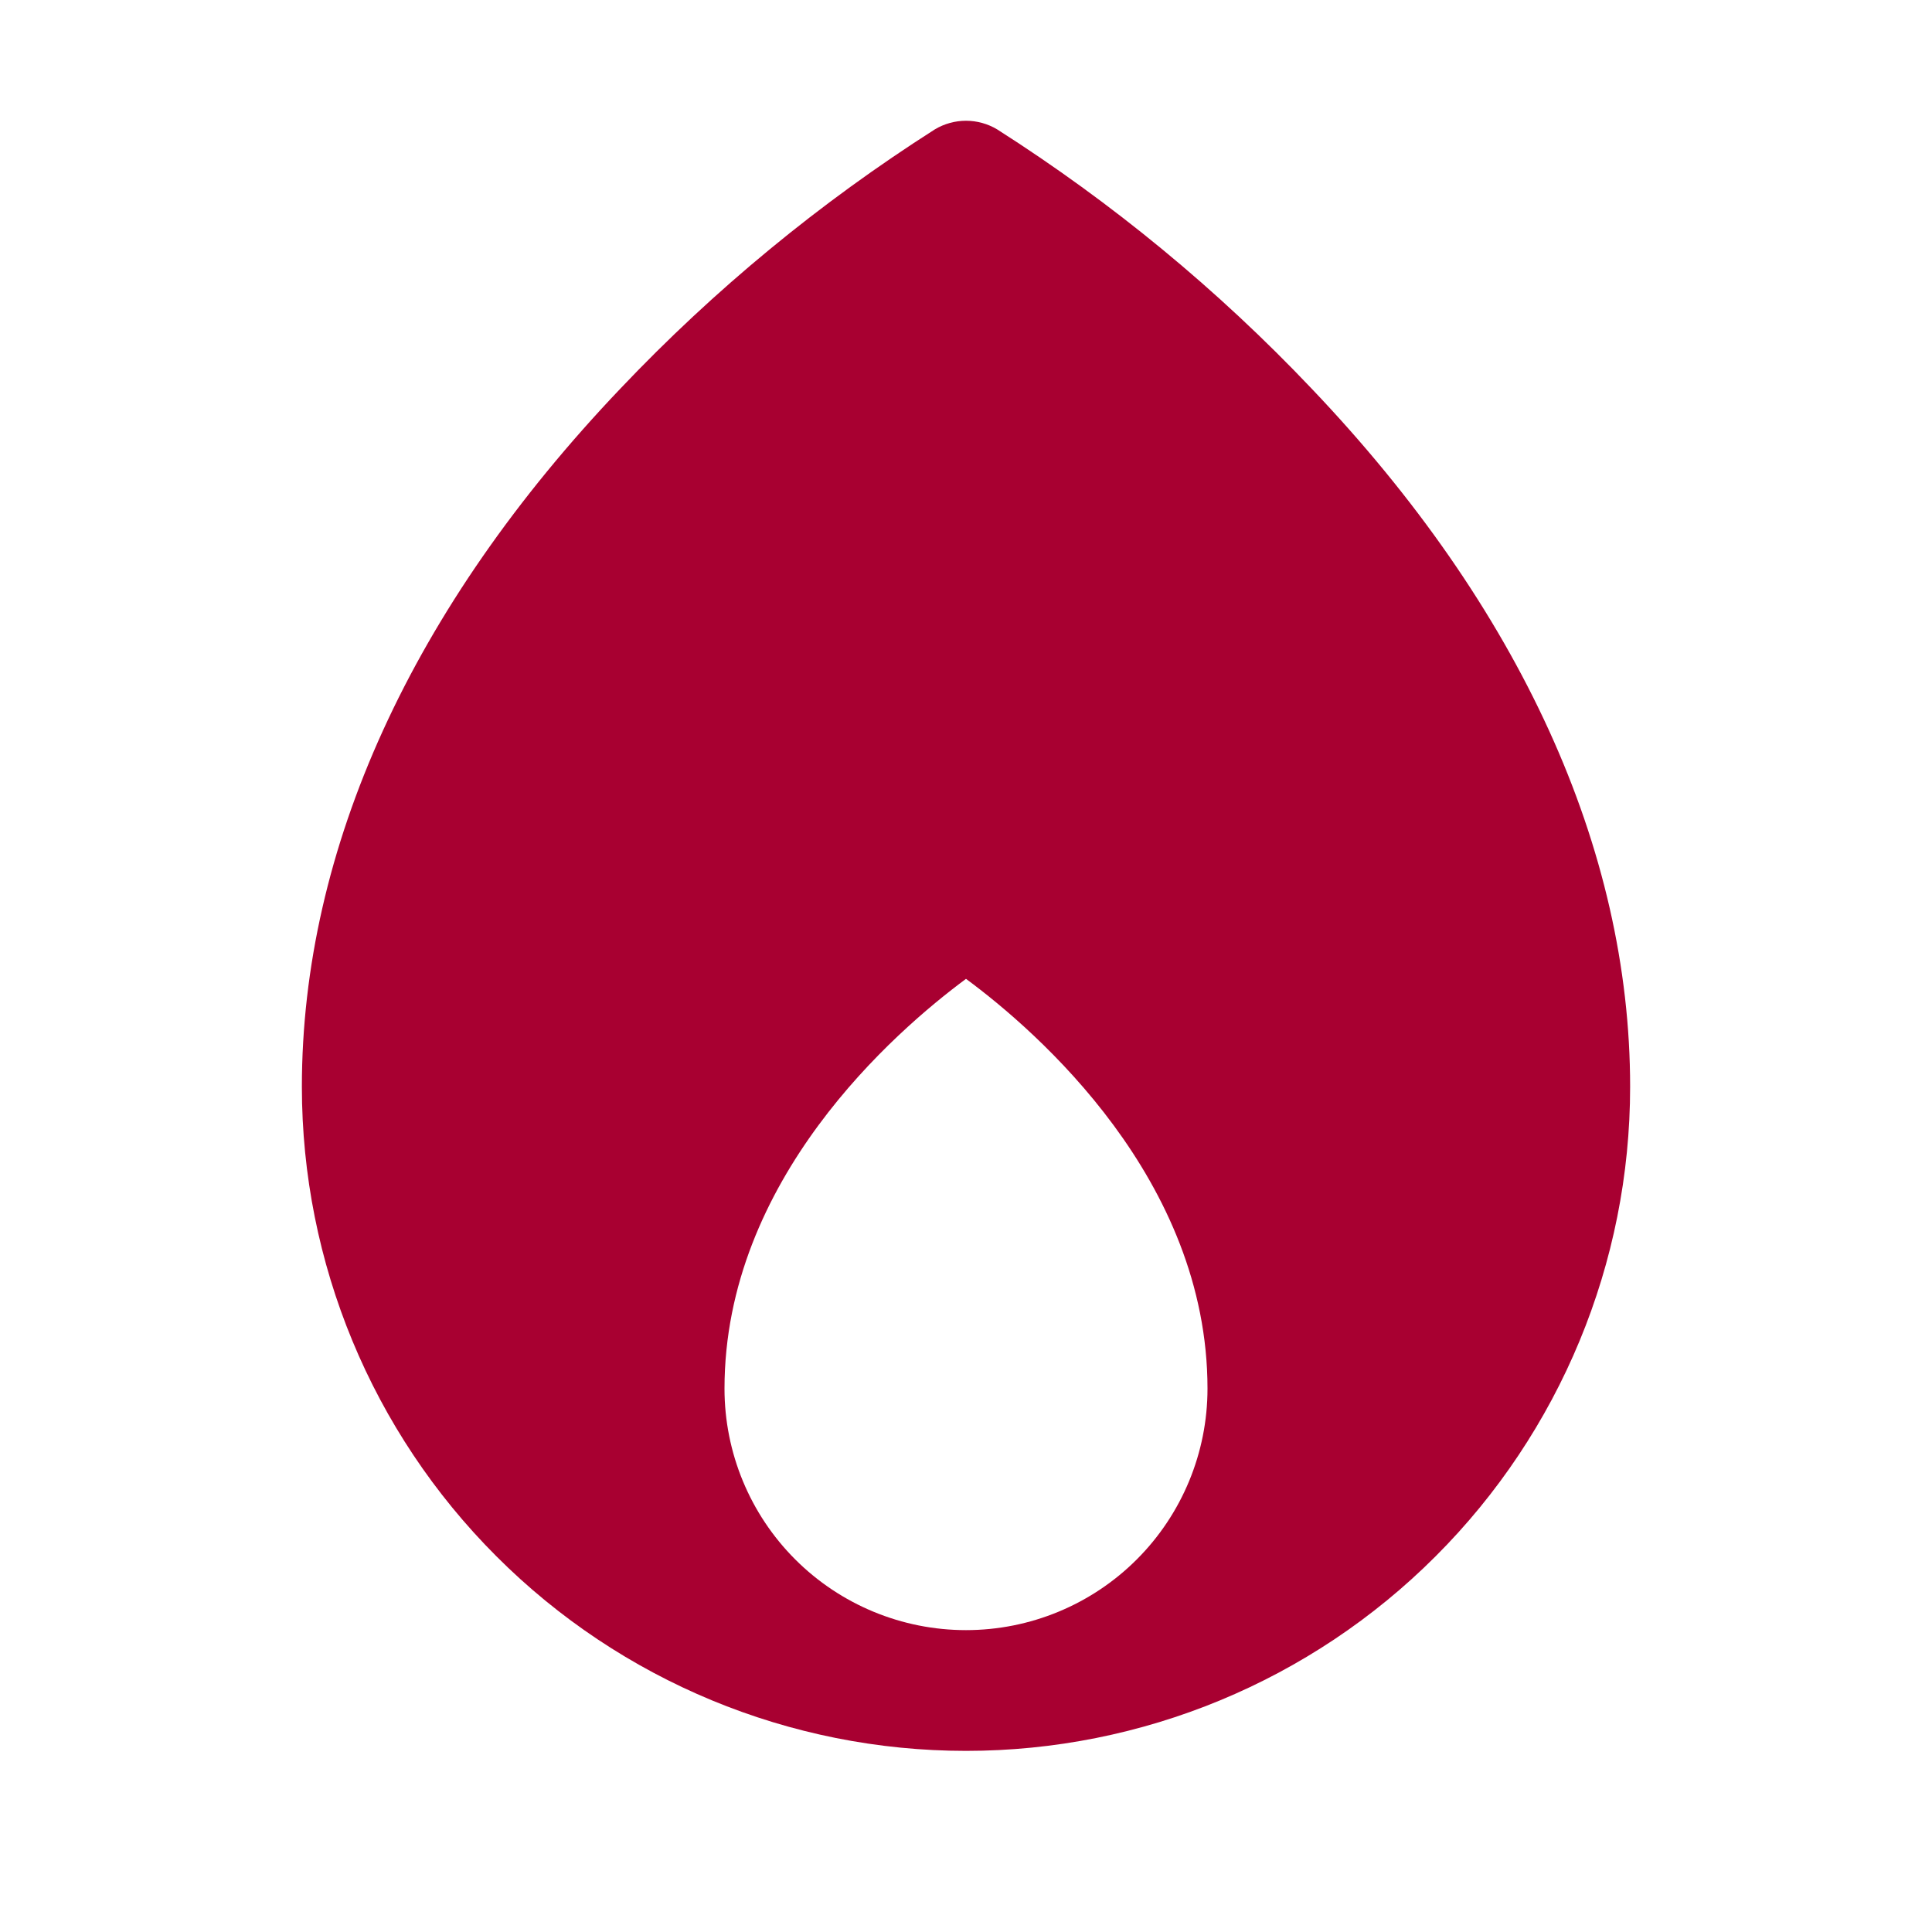 <svg width="20" height="20" viewBox="0 0 20 20" fill="none" xmlns="http://www.w3.org/2000/svg">
<g id="flame">
<path id="Vector" d="M13.577 4.022C12.606 2.998 11.512 2.097 10.322 1.339C10.225 1.281 10.113 1.25 10 1.25C9.887 1.25 9.775 1.281 9.678 1.339C8.488 2.097 7.394 2.998 6.423 4.022C4.265 6.287 3.125 8.787 3.125 11.25C3.125 13.073 3.849 14.822 5.139 16.111C6.428 17.401 8.177 18.125 10 18.125C11.823 18.125 13.572 17.401 14.861 16.111C16.151 14.822 16.875 13.073 16.875 11.25C16.875 8.787 15.735 6.287 13.577 4.022ZM7.5 14.375C7.5 12.213 9.26 10.681 10 10.133C10.741 10.68 12.5 12.213 12.5 14.375C12.5 15.038 12.237 15.674 11.768 16.143C11.299 16.612 10.663 16.875 10 16.875C9.337 16.875 8.701 16.612 8.232 16.143C7.763 15.674 7.5 15.038 7.5 14.375Z" fill="#A80031"/>
</g>
</svg>
